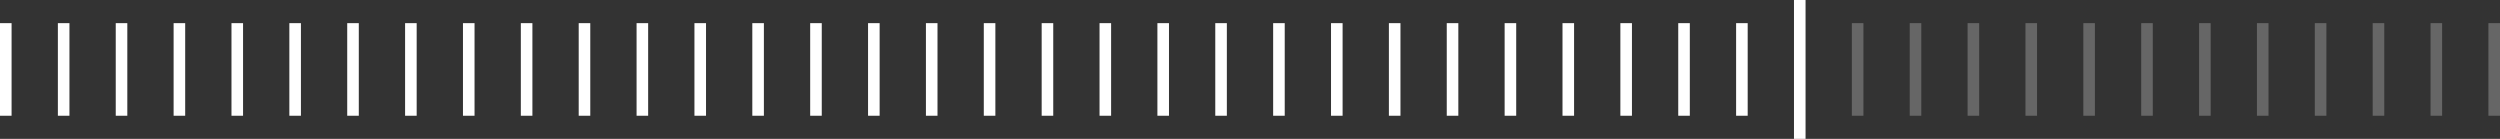 <svg width="216" height="12" viewBox="0 0 216 12" fill="none" xmlns="http://www.w3.org/2000/svg">
<rect x="0" y="0" width="216" height="12" fill="#333333" stroke="none"/>
<rect y="2" width="1" height="8" fill="white"/>
<rect x="5" y="2" width="1" height="8" fill="white"/>
<rect x="10" y="2" width="1" height="8" fill="white"/>
<rect x="15" y="2" width="1" height="8" fill="white"/>
<rect x="20" y="2" width="1" height="8" fill="white"/>
<rect x="25" y="2" width="1" height="8" fill="white"/>
<rect x="30" y="2" width="1" height="8" fill="white"/>
<rect x="35" y="2" width="1" height="8" fill="white"/>
<rect x="40" y="2" width="1" height="8" fill="white"/>
<rect x="45" y="2" width="1" height="8" fill="white"/>
<rect x="50" y="2" width="1" height="8" fill="white"/>
<rect x="55" y="2" width="1" height="8" fill="white"/>
<rect x="60" y="2" width="1" height="8" fill="white"/>
<rect x="65" y="2" width="1" height="8" fill="white"/>
<rect x="70" y="2" width="1" height="8" fill="white"/>
<rect x="75" y="2" width="1" height="8" fill="white"/>
<rect x="80" y="2" width="1" height="8" fill="white"/>
<rect x="85" y="2" width="1" height="8" fill="white"/>
<rect x="90" y="2" width="1" height="8" fill="white"/>
<rect x="95" y="2" width="1" height="8" fill="white"/>
<rect x="100" y="2" width="1" height="8" fill="white"/>
<rect x="105" y="2" width="1" height="8" fill="white"/>
<rect x="110" y="2" width="1" height="8" fill="white"/>
<rect x="115" y="2" width="1" height="8" fill="white"/>
<rect x="120" y="2" width="1" height="8" fill="white"/>
<rect x="125" y="2" width="1" height="8" fill="white"/>
<rect x="130" y="2" width="1" height="8" fill="white"/>
<rect x="135" y="2" width="1" height="8" fill="white"/>
<rect x="140" y="2" width="1" height="8" fill="white"/>
<rect x="145" y="2" width="1" height="8" fill="white"/>
<rect x="150" y="2" width="1" height="8" fill="white"/>
<rect x="155" width="1" height="12" fill="white"/>
<rect opacity="0.25" x="160" y="2" width="1" height="8" fill="white"/>
<rect opacity="0.25" x="165" y="2" width="1" height="8" fill="white"/>
<rect opacity="0.25" x="170" y="2" width="1" height="8" fill="white"/>
<rect opacity="0.25" x="175" y="2" width="1" height="8" fill="white"/>
<rect opacity="0.25" x="180" y="2" width="1" height="8" fill="white"/>
<rect opacity="0.25" x="185" y="2" width="1" height="8" fill="white"/>
<rect opacity="0.25" x="190" y="2" width="1" height="8" fill="white"/>
<rect opacity="0.25" x="195" y="2" width="1" height="8" fill="white"/>
<rect opacity="0.25" x="200" y="2" width="1" height="8" fill="white"/>
<rect opacity="0.25" x="205" y="2" width="1" height="8" fill="white"/>
<rect opacity="0.25" x="210" y="2" width="1" height="8" fill="white"/>
<rect opacity="0.25" x="215" y="2" width="1" height="8" fill="white"/>
</svg>
